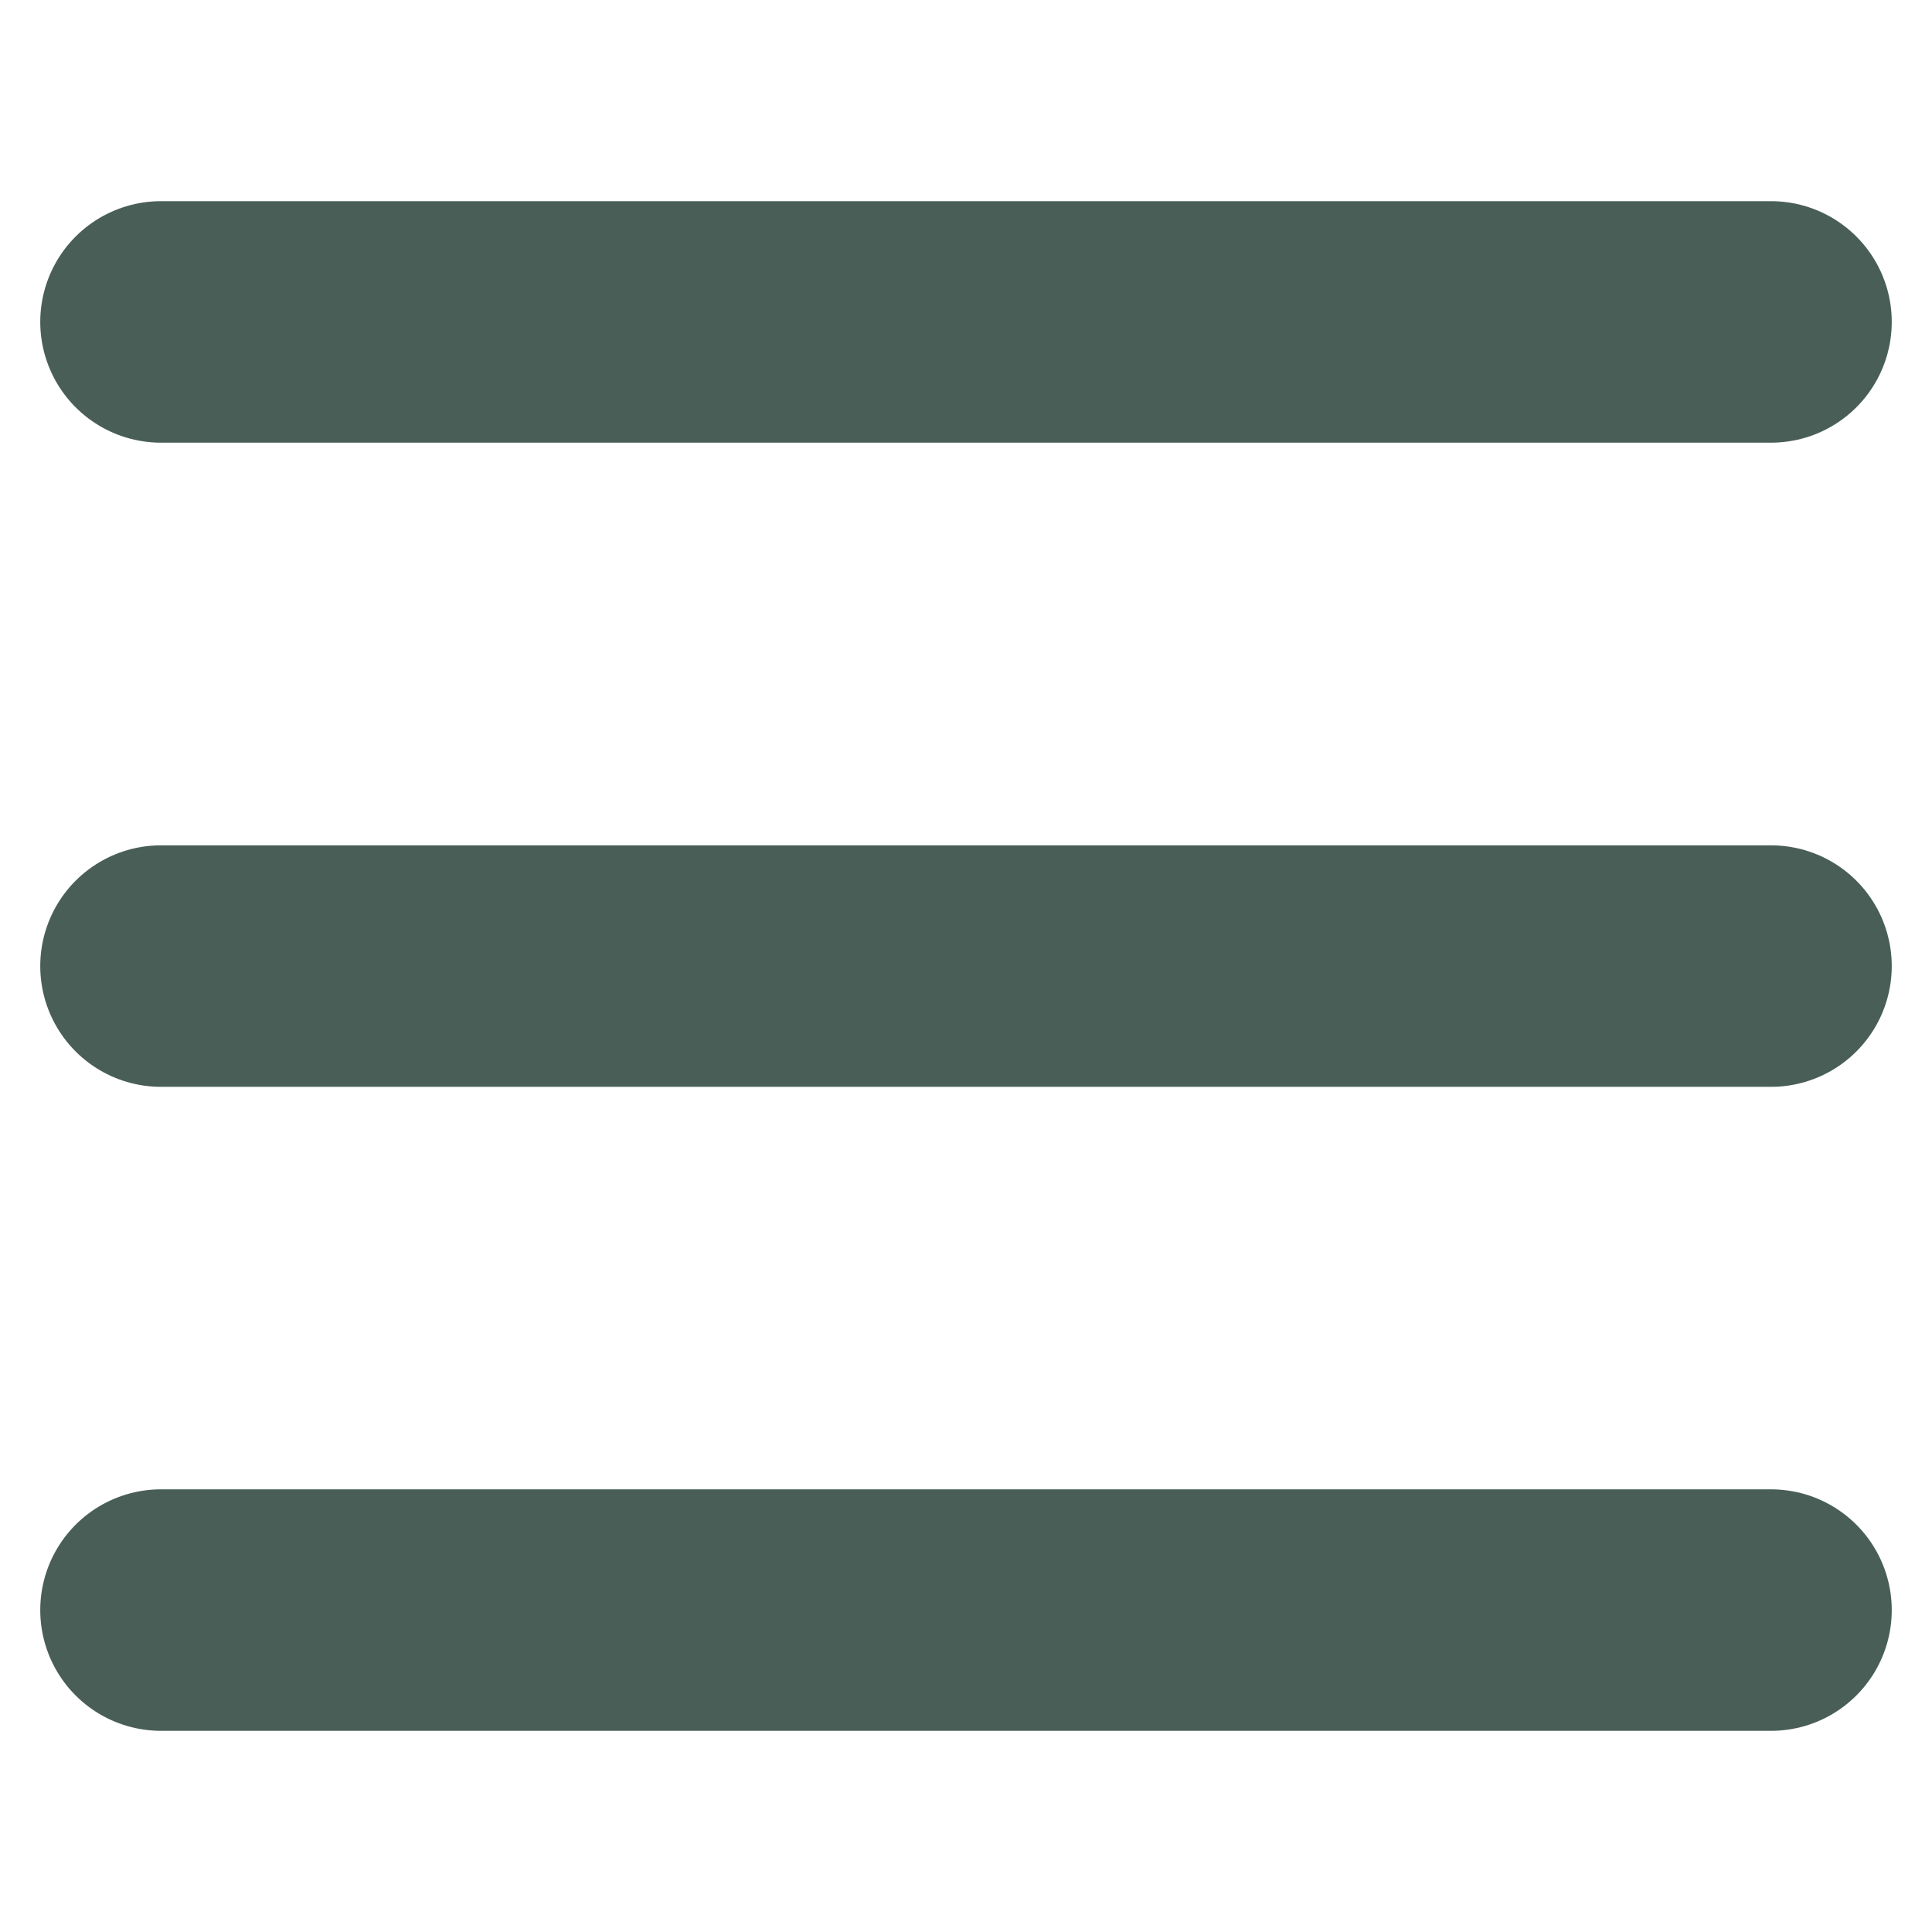 <svg width="24" height="24" viewBox="0 0 24 24" fill="none" xmlns="http://www.w3.org/2000/svg">
<path d="M2 3.999H22" stroke="#495E57" stroke-width="3" stroke-linecap="round"/>
<path d="M2 12.001H22" stroke="#495E57" stroke-width="3" stroke-linecap="round"/>
<path d="M2 20.001H22" stroke="#495E57" stroke-width="3" stroke-linecap="round"/>
</svg>
